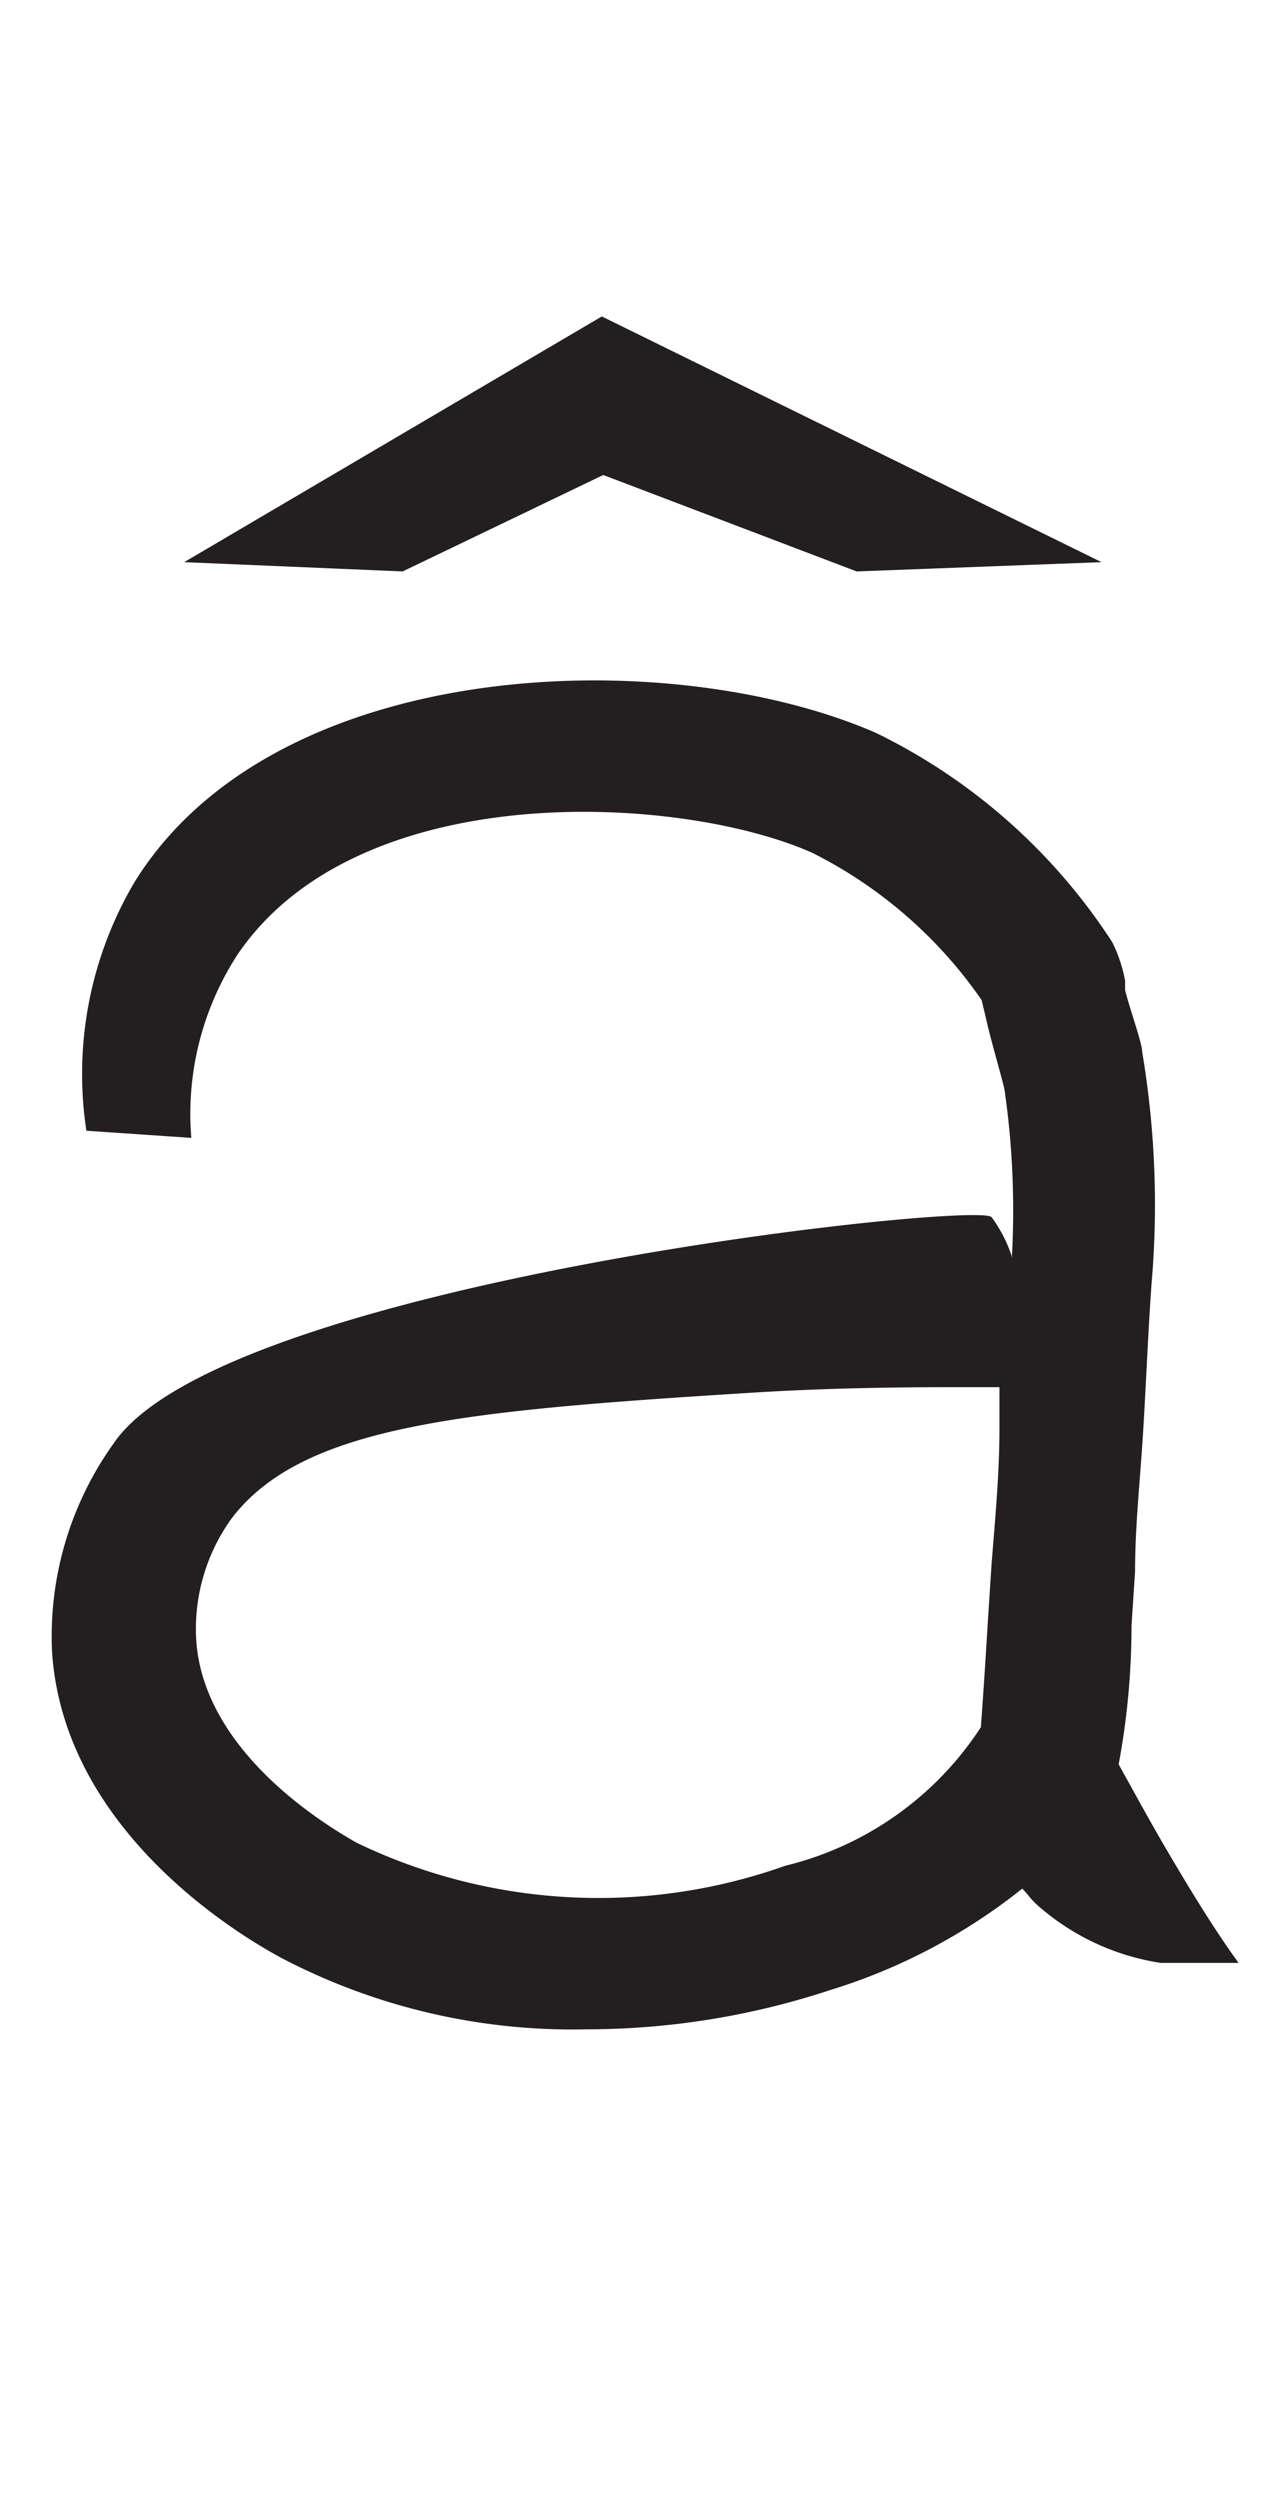 <svg xmlns="http://www.w3.org/2000/svg" viewBox="0 0 18 35"><defs><style>.a{fill:#231f20;}</style></defs><path class="a" d="M16.28,25.79c-.22-.38-.41-.73-.61-1.09a10.57,10.57,0,0,0,.18-1.94L15.9,22c0-.64.07-1.27.11-1.91s.07-1.4.12-2.11A12.86,12.86,0,0,0,16,14.73c0-.13-.18-.62-.24-.87l0-.13a2,2,0,0,0-.18-.54,8.25,8.25,0,0,0-3.31-2.93C9.38,9,3.87,9.16,1.89,12.34a5.28,5.28,0,0,0-.68,3.49l1.47.1a4.09,4.09,0,0,1,.65-2.57c1.7-2.5,6.21-2.24,8.05-1.42A6.34,6.34,0,0,1,13.75,14l.06.25c.06.28.22.82.26,1a11.79,11.79,0,0,1,.1,2.42.32.32,0,0,0,0-.09,1.94,1.94,0,0,0-.28-.54c-.18-.23-10.78.91-12.3,3.17a4.63,4.63,0,0,0-.86,2.93C.89,25.45,3,26.9,3.94,27.41a8.8,8.8,0,0,0,4.28,1,10.91,10.91,0,0,0,3.41-.55,8.15,8.15,0,0,0,2.69-1.42c.07.07.12.15.21.23a3.37,3.37,0,0,0,1.73.81h1.09C17,27,16.63,26.39,16.28,25.79ZM11,26.12a7.81,7.81,0,0,1-6-.32c-.64-.36-2.14-1.36-2.25-2.82a2.64,2.64,0,0,1,.5-1.73c1-1.3,3.26-1.5,7.24-1.75.94-.06,1.89-.08,2.83-.08H14L14,20c0,.63-.06,1.26-.11,1.89l-.05.77c-.06,1-.09,1.37-.1,1.52A4.55,4.55,0,0,1,11,26.12Z"/><path class="a" d="M12,8,8.45,6.65,5.64,8,2.58,7.87,8.43,4.43l7,3.44Z"/></svg>